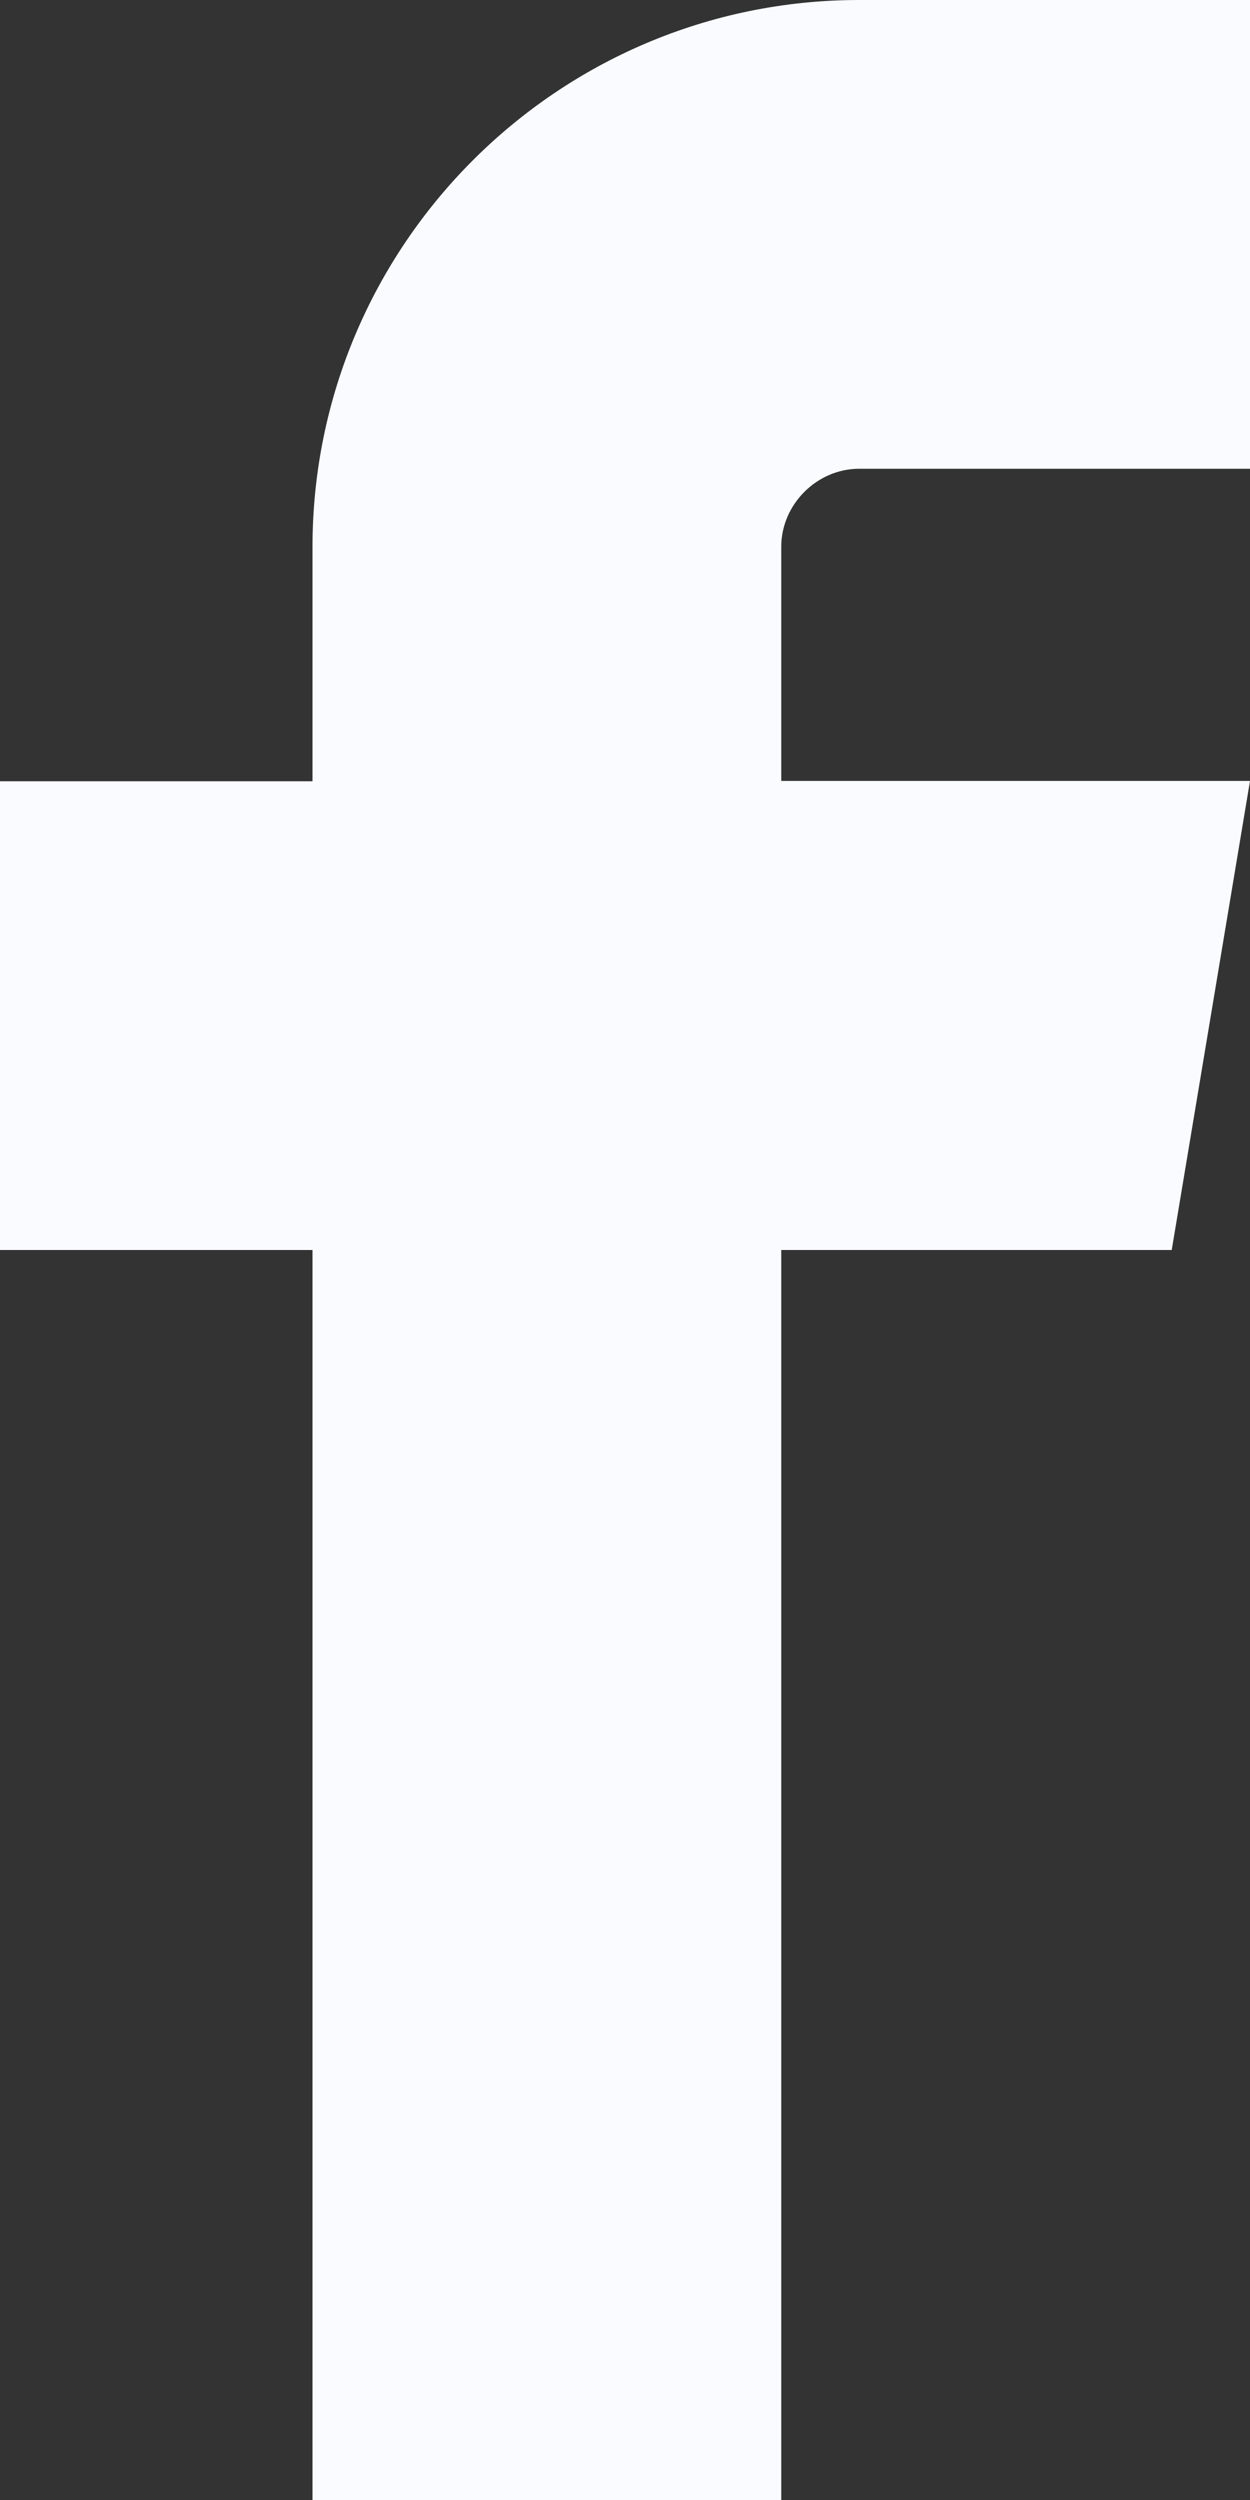 <svg xmlns="http://www.w3.org/2000/svg" viewBox="0 0 396 792"><rect x="0" y="0" width="396" height="792" fill="#333333" stroke="none"/><path d="M247.5 173.2v74.2H396L371.2 396H247.5v396H99V396H0V247.5h99v-74.2C99 77.7 176.7 0 272.2 0H396v148.5H272.2c-13.4 0-24.7 11.3-24.7 24.7z" fill="#F9FBFF"/></svg>
